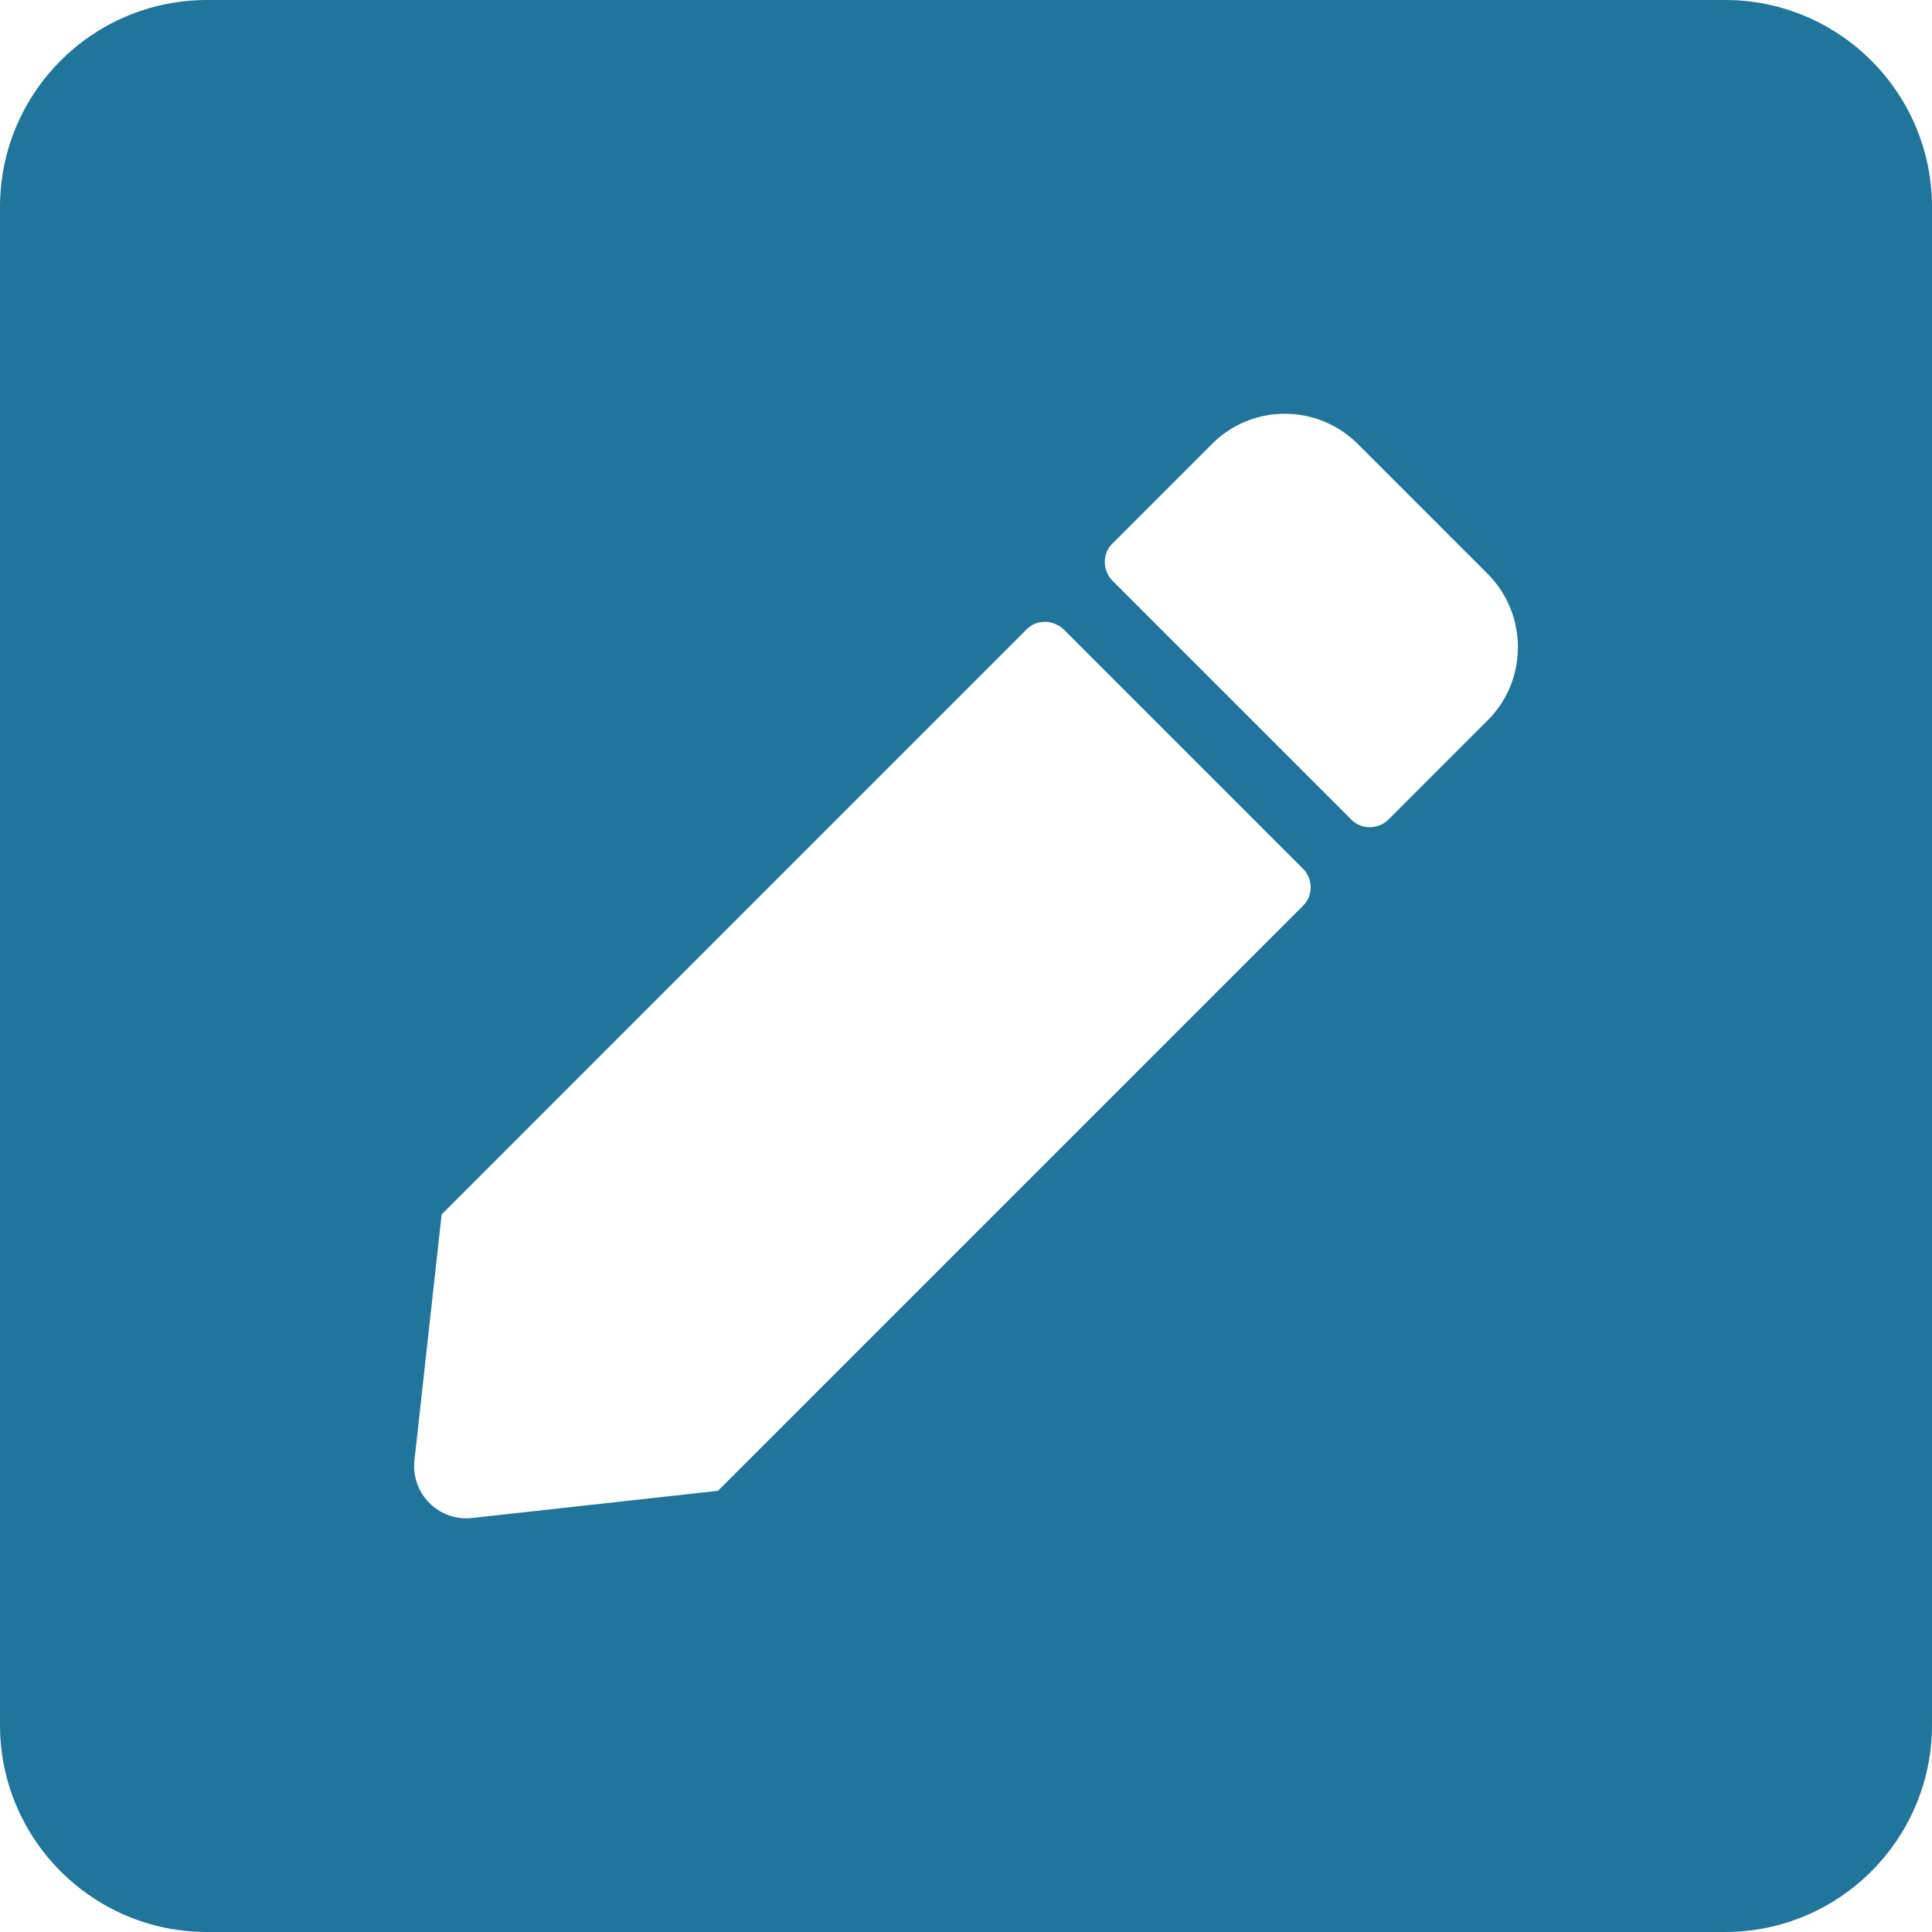 <svg width="22" height="22" viewBox="0 0 22 22" fill="none" xmlns="http://www.w3.org/2000/svg">
<path d="M19.643 22H2.357C1.056 22 0 20.944 0 19.643V2.357C0 1.056 1.056 0 2.357 0H19.643C20.944 0 22 1.056 22 2.357V19.643C22 20.944 20.944 22 19.643 22ZM11.692 7.165L5.029 13.829L4.719 16.633C4.68 17.006 4.994 17.325 5.372 17.286L8.176 16.976L14.84 10.312C14.953 10.2 14.953 10.013 14.84 9.895L12.115 7.17C11.992 7.052 11.805 7.052 11.692 7.165ZM16.942 6.536L15.464 5.058C15.002 4.596 14.256 4.596 13.799 5.058L12.665 6.192C12.552 6.305 12.552 6.492 12.665 6.61L15.39 9.335C15.503 9.448 15.69 9.448 15.808 9.335L16.942 8.201C17.399 7.744 17.399 6.998 16.942 6.536Z" fill="#21759B"/>
</svg>
